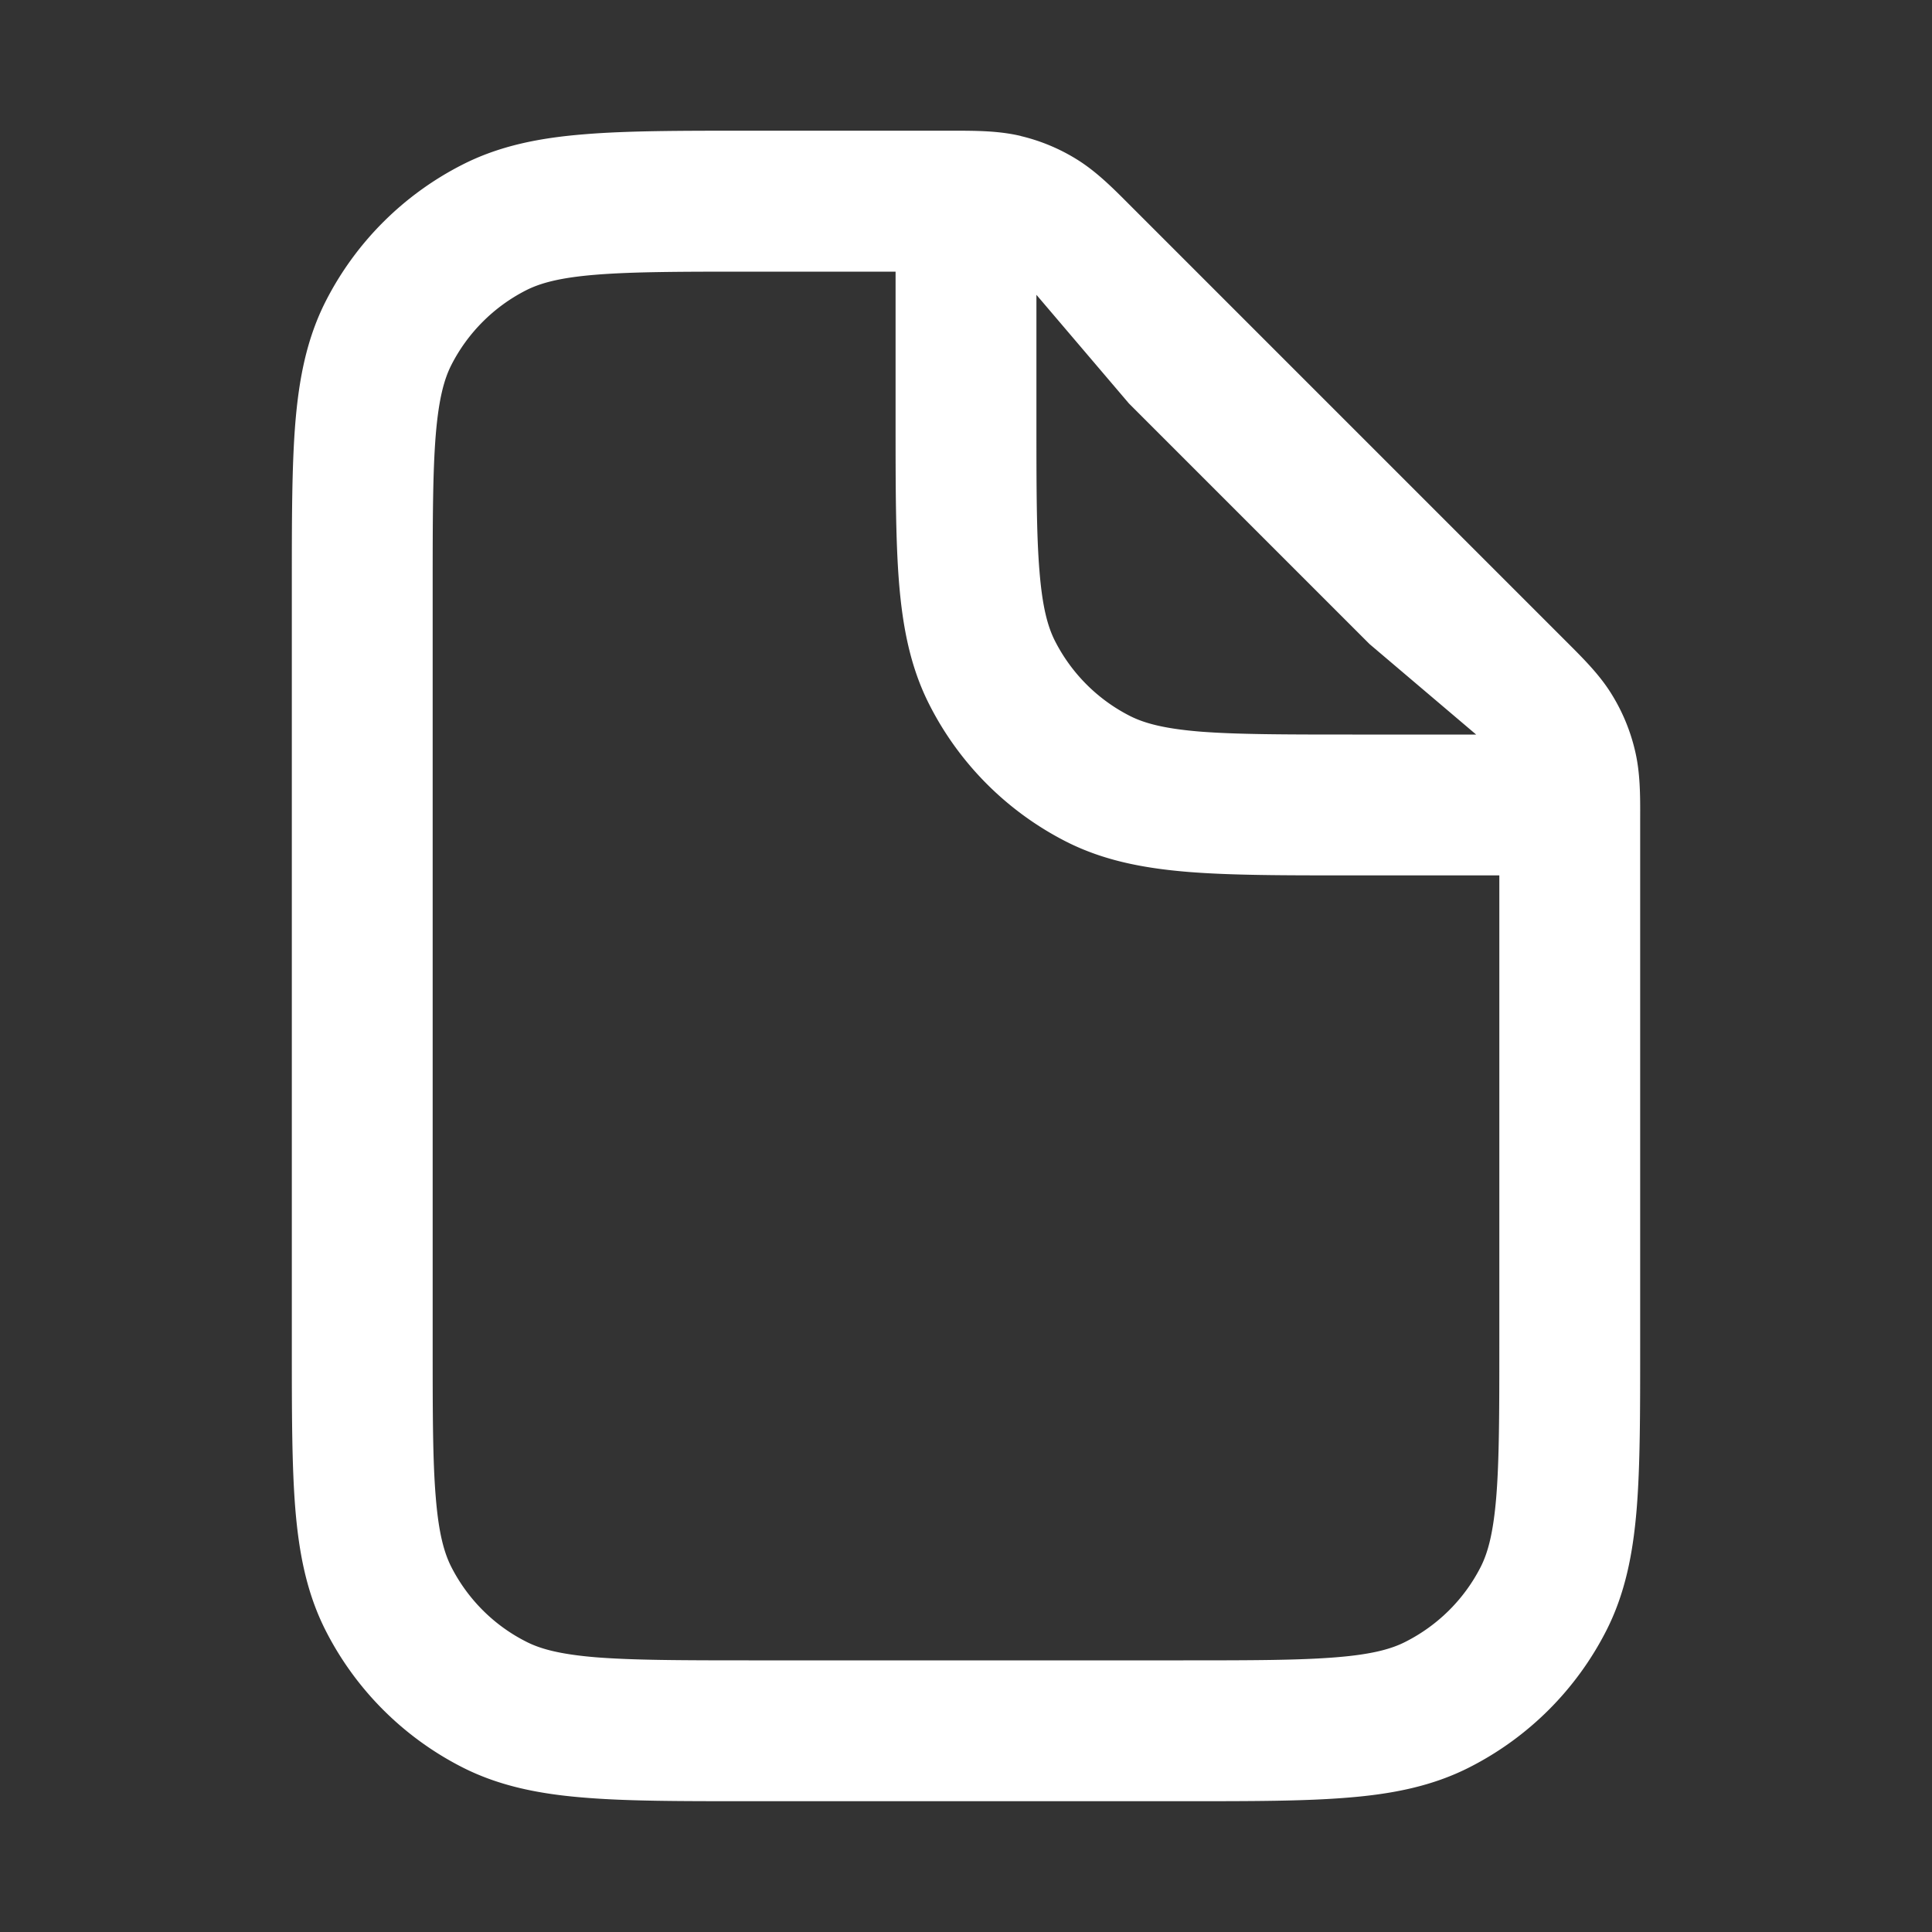 <svg width="20" height="20" fill="none" xmlns="http://www.w3.org/2000/svg"><rect width="100%" height="100%" fill="#333333" stroke="none"/><path d="M10.57 1.409c.201.048.394.128.571.237.202.124.37.291.546.468l4.532 4.532c.177.177.345.344.468.546.109.177.189.37.237.572.056.23.056.467.055.717v5.466c0 .674 0 1.224-.036 1.671-.038.462-.118.877-.316 1.265a3.23 3.23 0 0 1-1.411 1.41c-.387.198-.803.279-1.265.316-.446.037-.996.037-1.67.037H7.719c-.674 0-1.224 0-1.67-.037-.462-.037-.878-.118-1.265-.315a3.23 3.23 0 0 1-1.411-1.411c-.198-.388-.278-.803-.316-1.265-.036-.447-.036-.997-.036-1.67V6.052c0-.674 0-1.224.036-1.671.038-.462.118-.877.316-1.265a3.23 3.23 0 0 1 1.411-1.41c.387-.198.803-.279 1.265-.316.446-.037.996-.037 1.67-.037h2.133c.25 0 .487 0 .717.055Zm-1.3 1.403H7.75c-.712 0-1.202.001-1.583.032-.371.03-.573.086-.721.161a1.77 1.77 0 0 0-.774.774c-.075.148-.13.35-.161.722-.031.38-.032.87-.032 1.582v7.834c0 .712 0 1.202.032 1.582.03.372.086.574.161.722.17.333.44.604.774.773.148.076.35.131.721.162.38.03.87.032 1.583.032h4.5c.712 0 1.202-.001 1.583-.032.371-.03.573-.086.72-.162.334-.17.605-.44.775-.773.075-.148.13-.35.161-.722.031-.38.032-.87.032-1.582V9.062h-1.552c-.674 0-1.224 0-1.67-.036-.462-.038-.878-.118-1.265-.315a3.23 3.23 0 0 1-1.411-1.412c-.198-.387-.278-.802-.316-1.264-.036-.447-.036-.997-.036-1.671V2.812Zm6.011 4.792-1.104-.937-2.49-2.49-.958-1.125v1.281c0 .712 0 1.203.032 1.583.03.372.086.574.161.721.17.333.44.604.774.774.148.075.35.131.721.162.38.03.87.031 1.583.031h1.281Z" fill="#fff"/></svg>